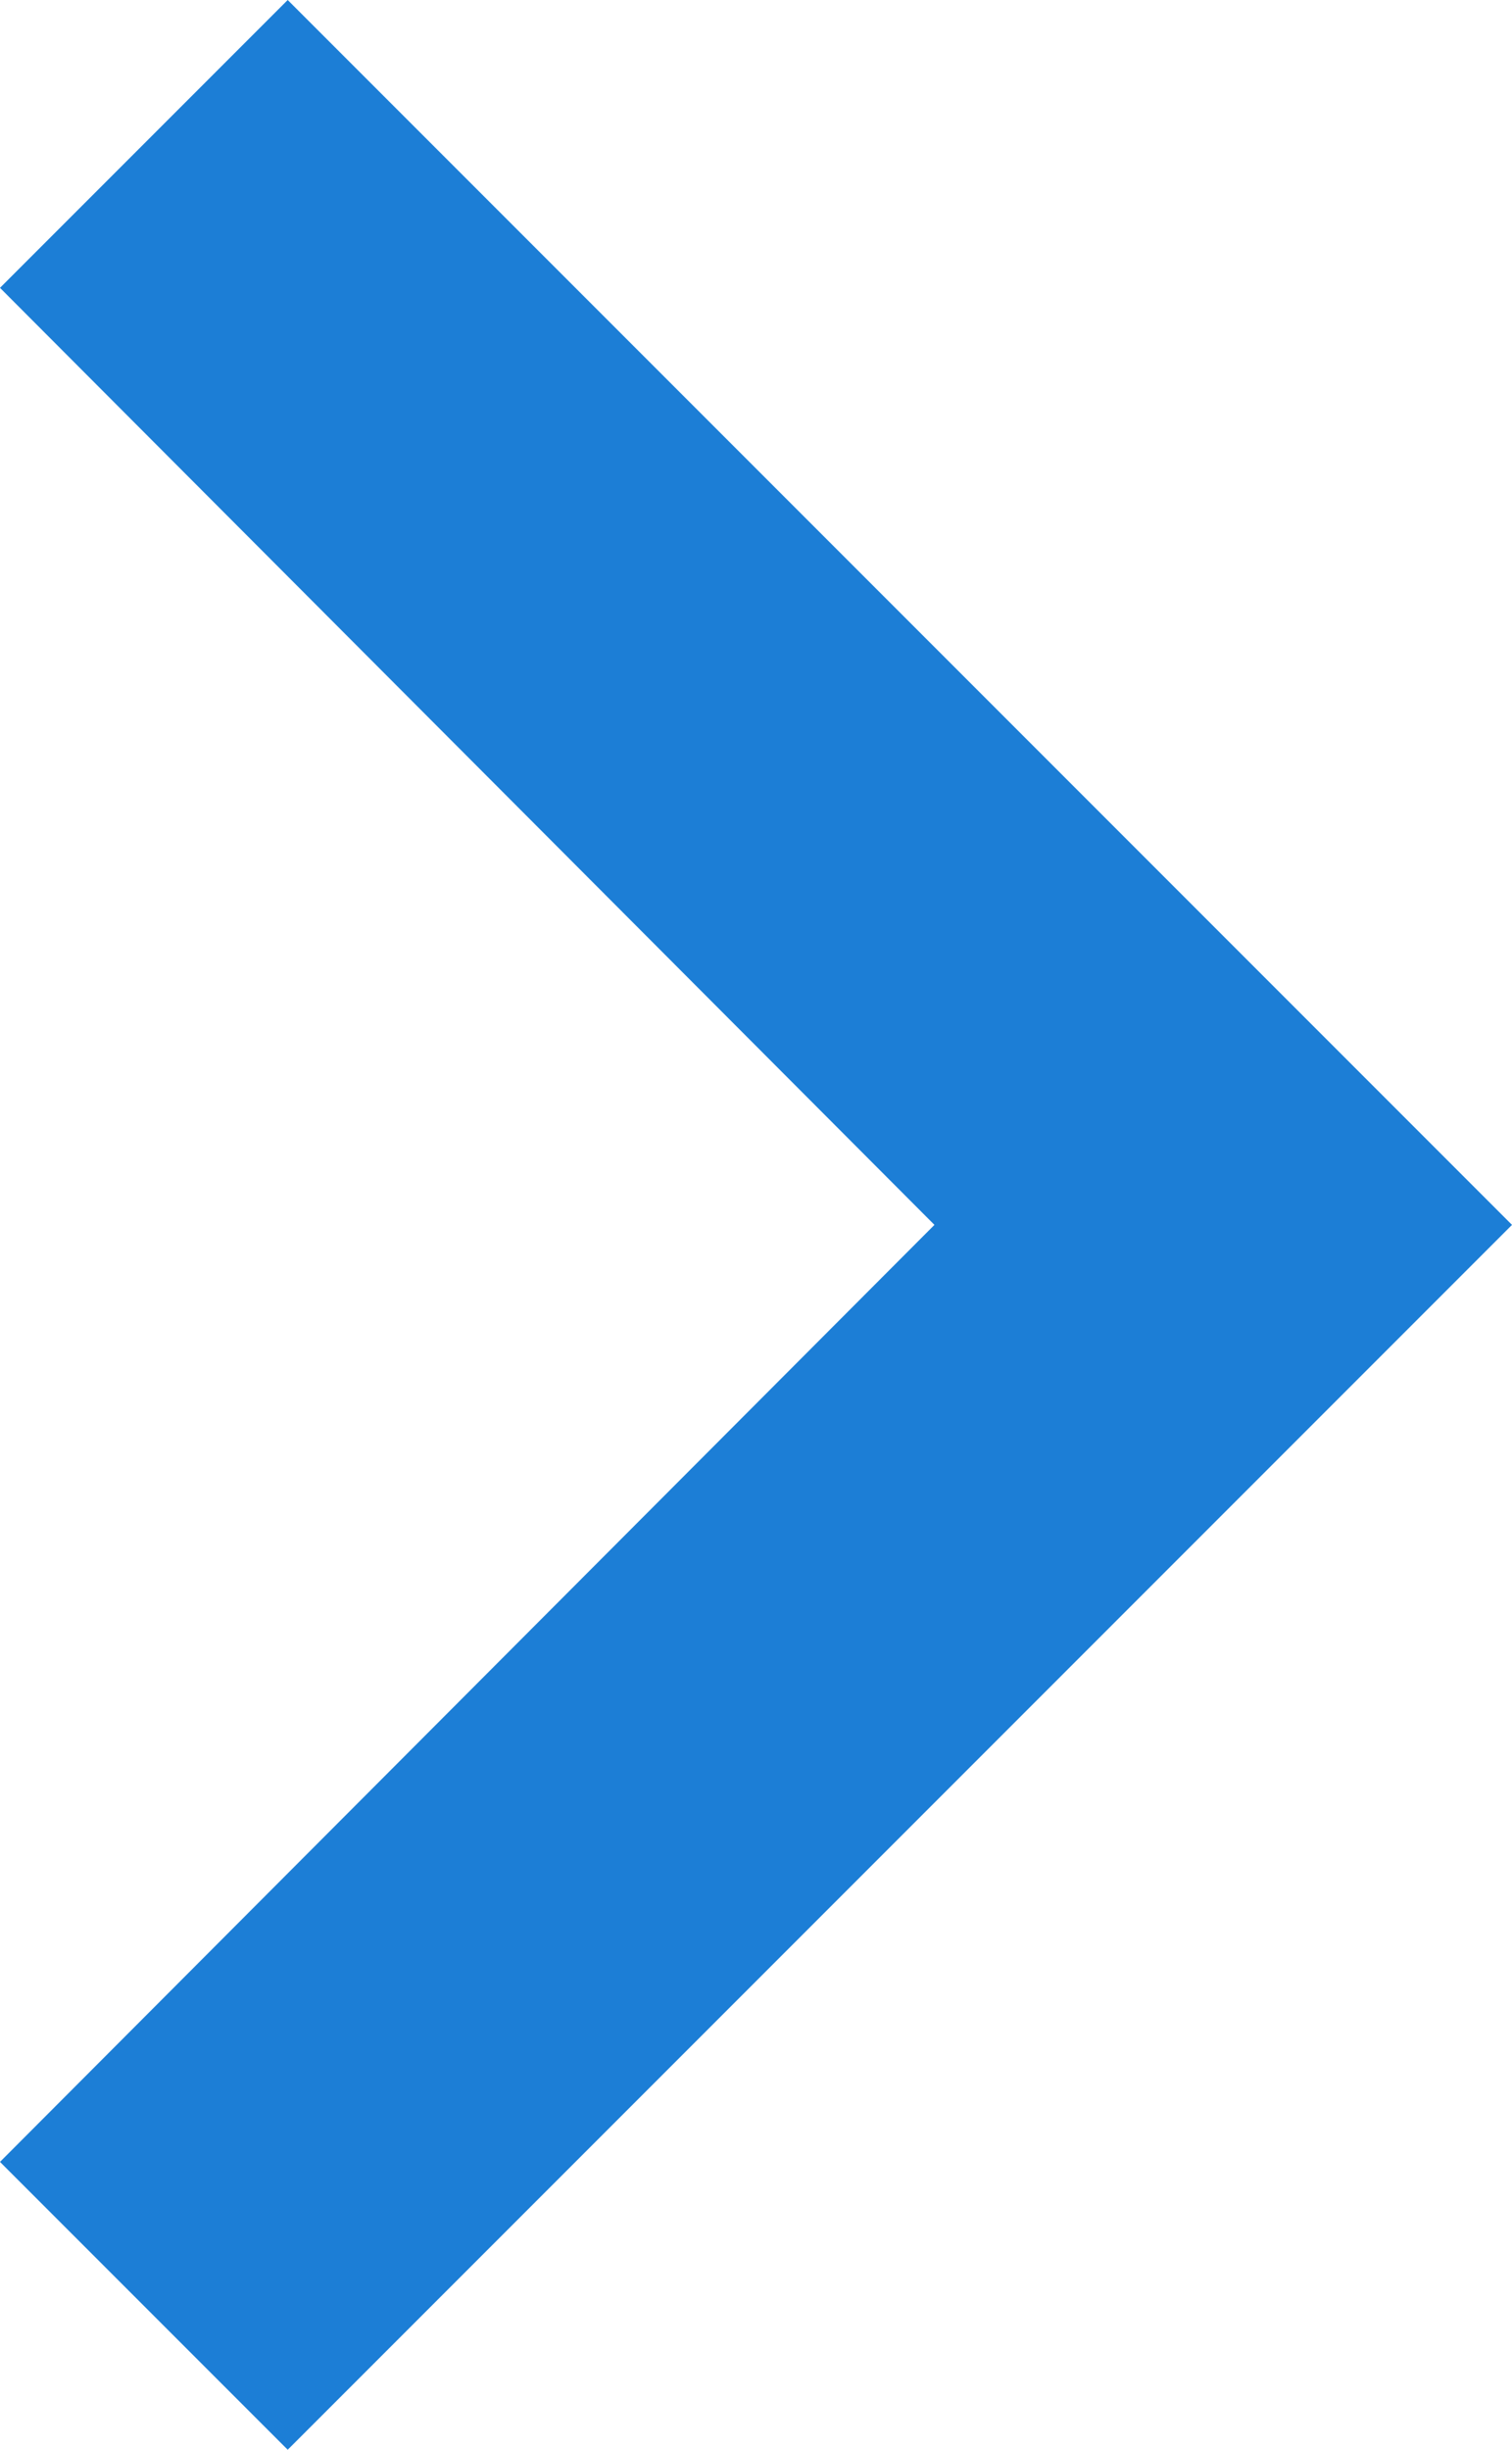 <svg xmlns="http://www.w3.org/2000/svg" viewBox="0 0 4.94 8"><defs><style>.a{fill:#1C7ED6;}</style></defs><path class="a" d="M8.59,12.81l3.053-3.06L8.59,6.69l.94-.94,4,4-4,4Z" transform="translate(-8.59 -5.75)"/></svg>